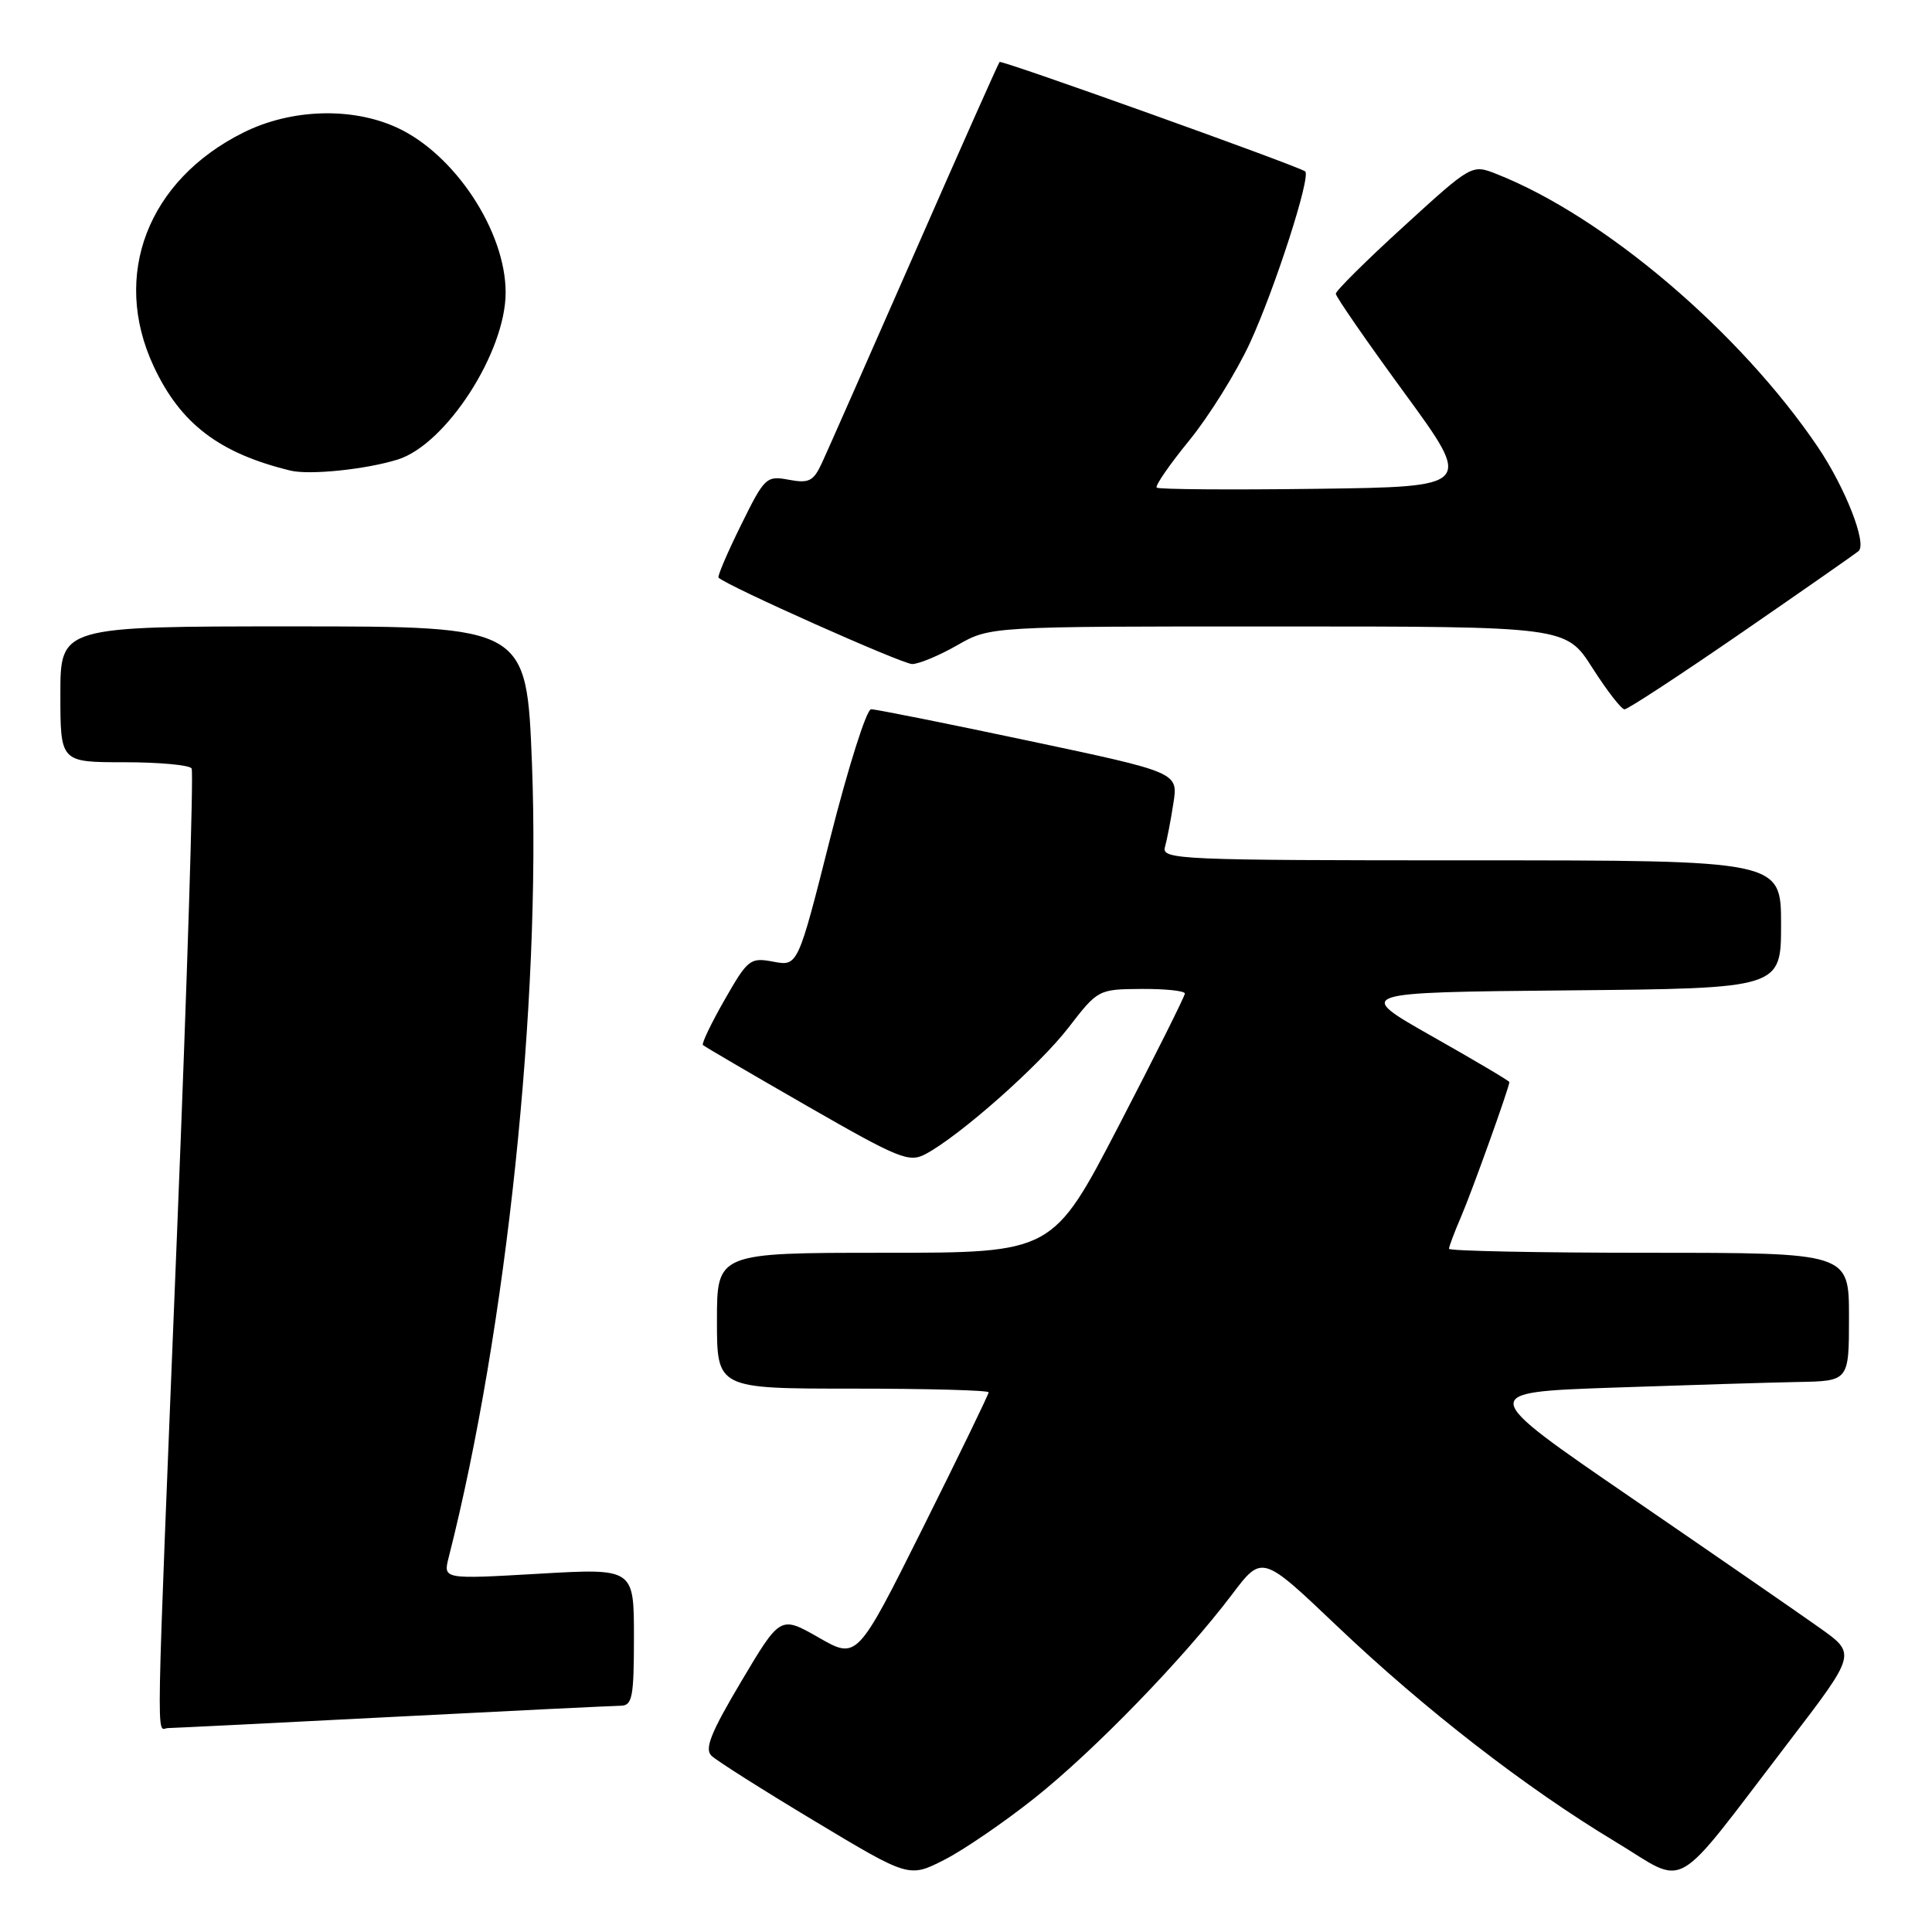 <?xml version="1.0" encoding="UTF-8" standalone="no"?>
<!DOCTYPE svg PUBLIC "-//W3C//DTD SVG 1.1//EN" "http://www.w3.org/Graphics/SVG/1.1/DTD/svg11.dtd" >
<svg xmlns="http://www.w3.org/2000/svg" xmlns:xlink="http://www.w3.org/1999/xlink" version="1.1" viewBox="0 0 256 256">
 <g >
 <path fill="currentColor"
d=" M 137.13 238.22 C 145.04 231.92 156.84 219.75 163.26 211.26 C 167.23 206.01 167.23 206.01 177.12 215.42 C 188.79 226.52 202.20 236.91 214.00 244.01 C 223.82 249.92 221.25 251.40 237.01 230.83 C 245.95 219.15 245.95 219.15 241.23 215.78 C 238.63 213.93 227.34 206.13 216.15 198.46 C 195.79 184.50 195.79 184.50 213.65 183.87 C 223.47 183.53 234.54 183.19 238.25 183.12 C 245.00 183.00 245.00 183.00 245.00 174.50 C 245.00 166.00 245.00 166.00 218.50 166.00 C 203.93 166.00 192.00 165.76 192.00 165.47 C 192.00 165.18 192.72 163.26 193.60 161.22 C 195.04 157.88 200.00 144.05 200.00 143.38 C 200.00 143.23 195.39 140.50 189.75 137.31 C 179.50 131.50 179.50 131.50 207.75 131.23 C 236.00 130.97 236.00 130.97 236.00 122.48 C 236.00 114.00 236.00 114.00 194.93 114.00 C 156.30 114.00 153.89 113.90 154.36 112.25 C 154.63 111.29 155.14 108.67 155.48 106.43 C 156.12 102.35 156.12 102.35 136.31 98.16 C 125.41 95.85 116.01 93.97 115.42 93.98 C 114.82 93.99 112.39 101.66 110.02 111.02 C 105.72 128.04 105.72 128.04 102.48 127.43 C 99.40 126.85 99.10 127.08 96.02 132.47 C 94.24 135.58 92.95 138.28 93.14 138.47 C 93.34 138.67 99.52 142.28 106.88 146.51 C 119.17 153.57 120.46 154.09 122.66 152.91 C 127.22 150.47 137.70 141.20 141.59 136.15 C 145.47 131.12 145.54 131.08 151.25 131.04 C 154.41 131.02 157.00 131.29 157.00 131.65 C 157.00 132.00 153.06 139.88 148.25 149.15 C 139.50 166.00 139.50 166.00 117.25 166.00 C 95.00 166.00 95.00 166.00 95.00 175.00 C 95.00 184.00 95.00 184.00 113.00 184.00 C 122.90 184.00 131.00 184.22 131.00 184.49 C 131.00 184.76 127.08 192.84 122.29 202.44 C 113.57 219.90 113.57 219.90 108.49 216.99 C 103.40 214.08 103.40 214.08 98.23 222.78 C 94.19 229.58 93.32 231.74 94.28 232.65 C 94.95 233.30 101.11 237.20 107.97 241.32 C 120.44 248.81 120.44 248.81 125.10 246.45 C 127.66 245.15 133.07 241.45 137.13 238.22 Z  M 52.00 227.50 C 67.68 226.69 81.29 226.03 82.25 226.02 C 83.79 226.00 84.00 224.89 84.00 216.90 C 84.00 207.80 84.00 207.80 71.36 208.53 C 58.72 209.26 58.72 209.26 59.45 206.38 C 67.12 176.23 71.69 132.66 70.49 101.25 C 69.78 83.00 69.78 83.00 38.89 83.00 C 8.00 83.00 8.00 83.00 8.00 92.00 C 8.00 101.00 8.00 101.00 16.44 101.00 C 21.08 101.00 25.11 101.37 25.39 101.82 C 25.67 102.28 24.81 129.84 23.47 163.07 C 20.59 234.61 20.69 229.00 22.25 228.98 C 22.94 228.97 36.32 228.31 52.00 227.50 Z  M 230.76 83.84 C 238.87 78.25 245.85 73.38 246.27 73.02 C 247.42 72.04 244.51 64.62 240.88 59.24 C 230.54 43.96 212.53 28.65 198.26 23.04 C 195.03 21.77 195.00 21.78 186.01 29.99 C 181.05 34.51 177.00 38.53 177.00 38.92 C 177.00 39.31 181.09 45.22 186.09 52.06 C 195.18 64.50 195.18 64.50 174.44 64.77 C 163.04 64.92 153.51 64.85 153.27 64.61 C 153.03 64.37 154.98 61.55 157.60 58.34 C 160.21 55.13 163.82 49.34 165.61 45.47 C 168.92 38.30 173.75 23.33 172.94 22.71 C 172.05 22.01 132.73 7.93 132.45 8.21 C 132.29 8.37 127.23 19.75 121.20 33.50 C 115.16 47.25 109.64 59.77 108.92 61.32 C 107.79 63.77 107.20 64.07 104.52 63.57 C 101.55 63.01 101.31 63.23 98.17 69.61 C 96.37 73.26 95.04 76.37 95.21 76.54 C 96.29 77.62 119.56 88.00 120.87 87.99 C 121.77 87.98 124.46 86.86 126.85 85.49 C 131.20 83.00 131.20 83.00 169.35 83.01 C 207.50 83.01 207.50 83.01 211.00 88.50 C 212.93 91.52 214.84 93.99 215.26 93.99 C 215.67 94.00 222.65 89.43 230.76 83.84 Z  M 52.73 60.88 C 59.12 58.86 67.00 46.66 67.00 38.76 C 67.00 30.62 60.22 20.37 52.54 16.88 C 46.56 14.16 38.54 14.43 32.26 17.56 C 19.58 23.87 14.74 36.46 20.35 48.51 C 23.90 56.14 29.04 60.06 38.50 62.36 C 41.04 62.97 48.54 62.20 52.73 60.88 Z "/>
</g>
</svg>
